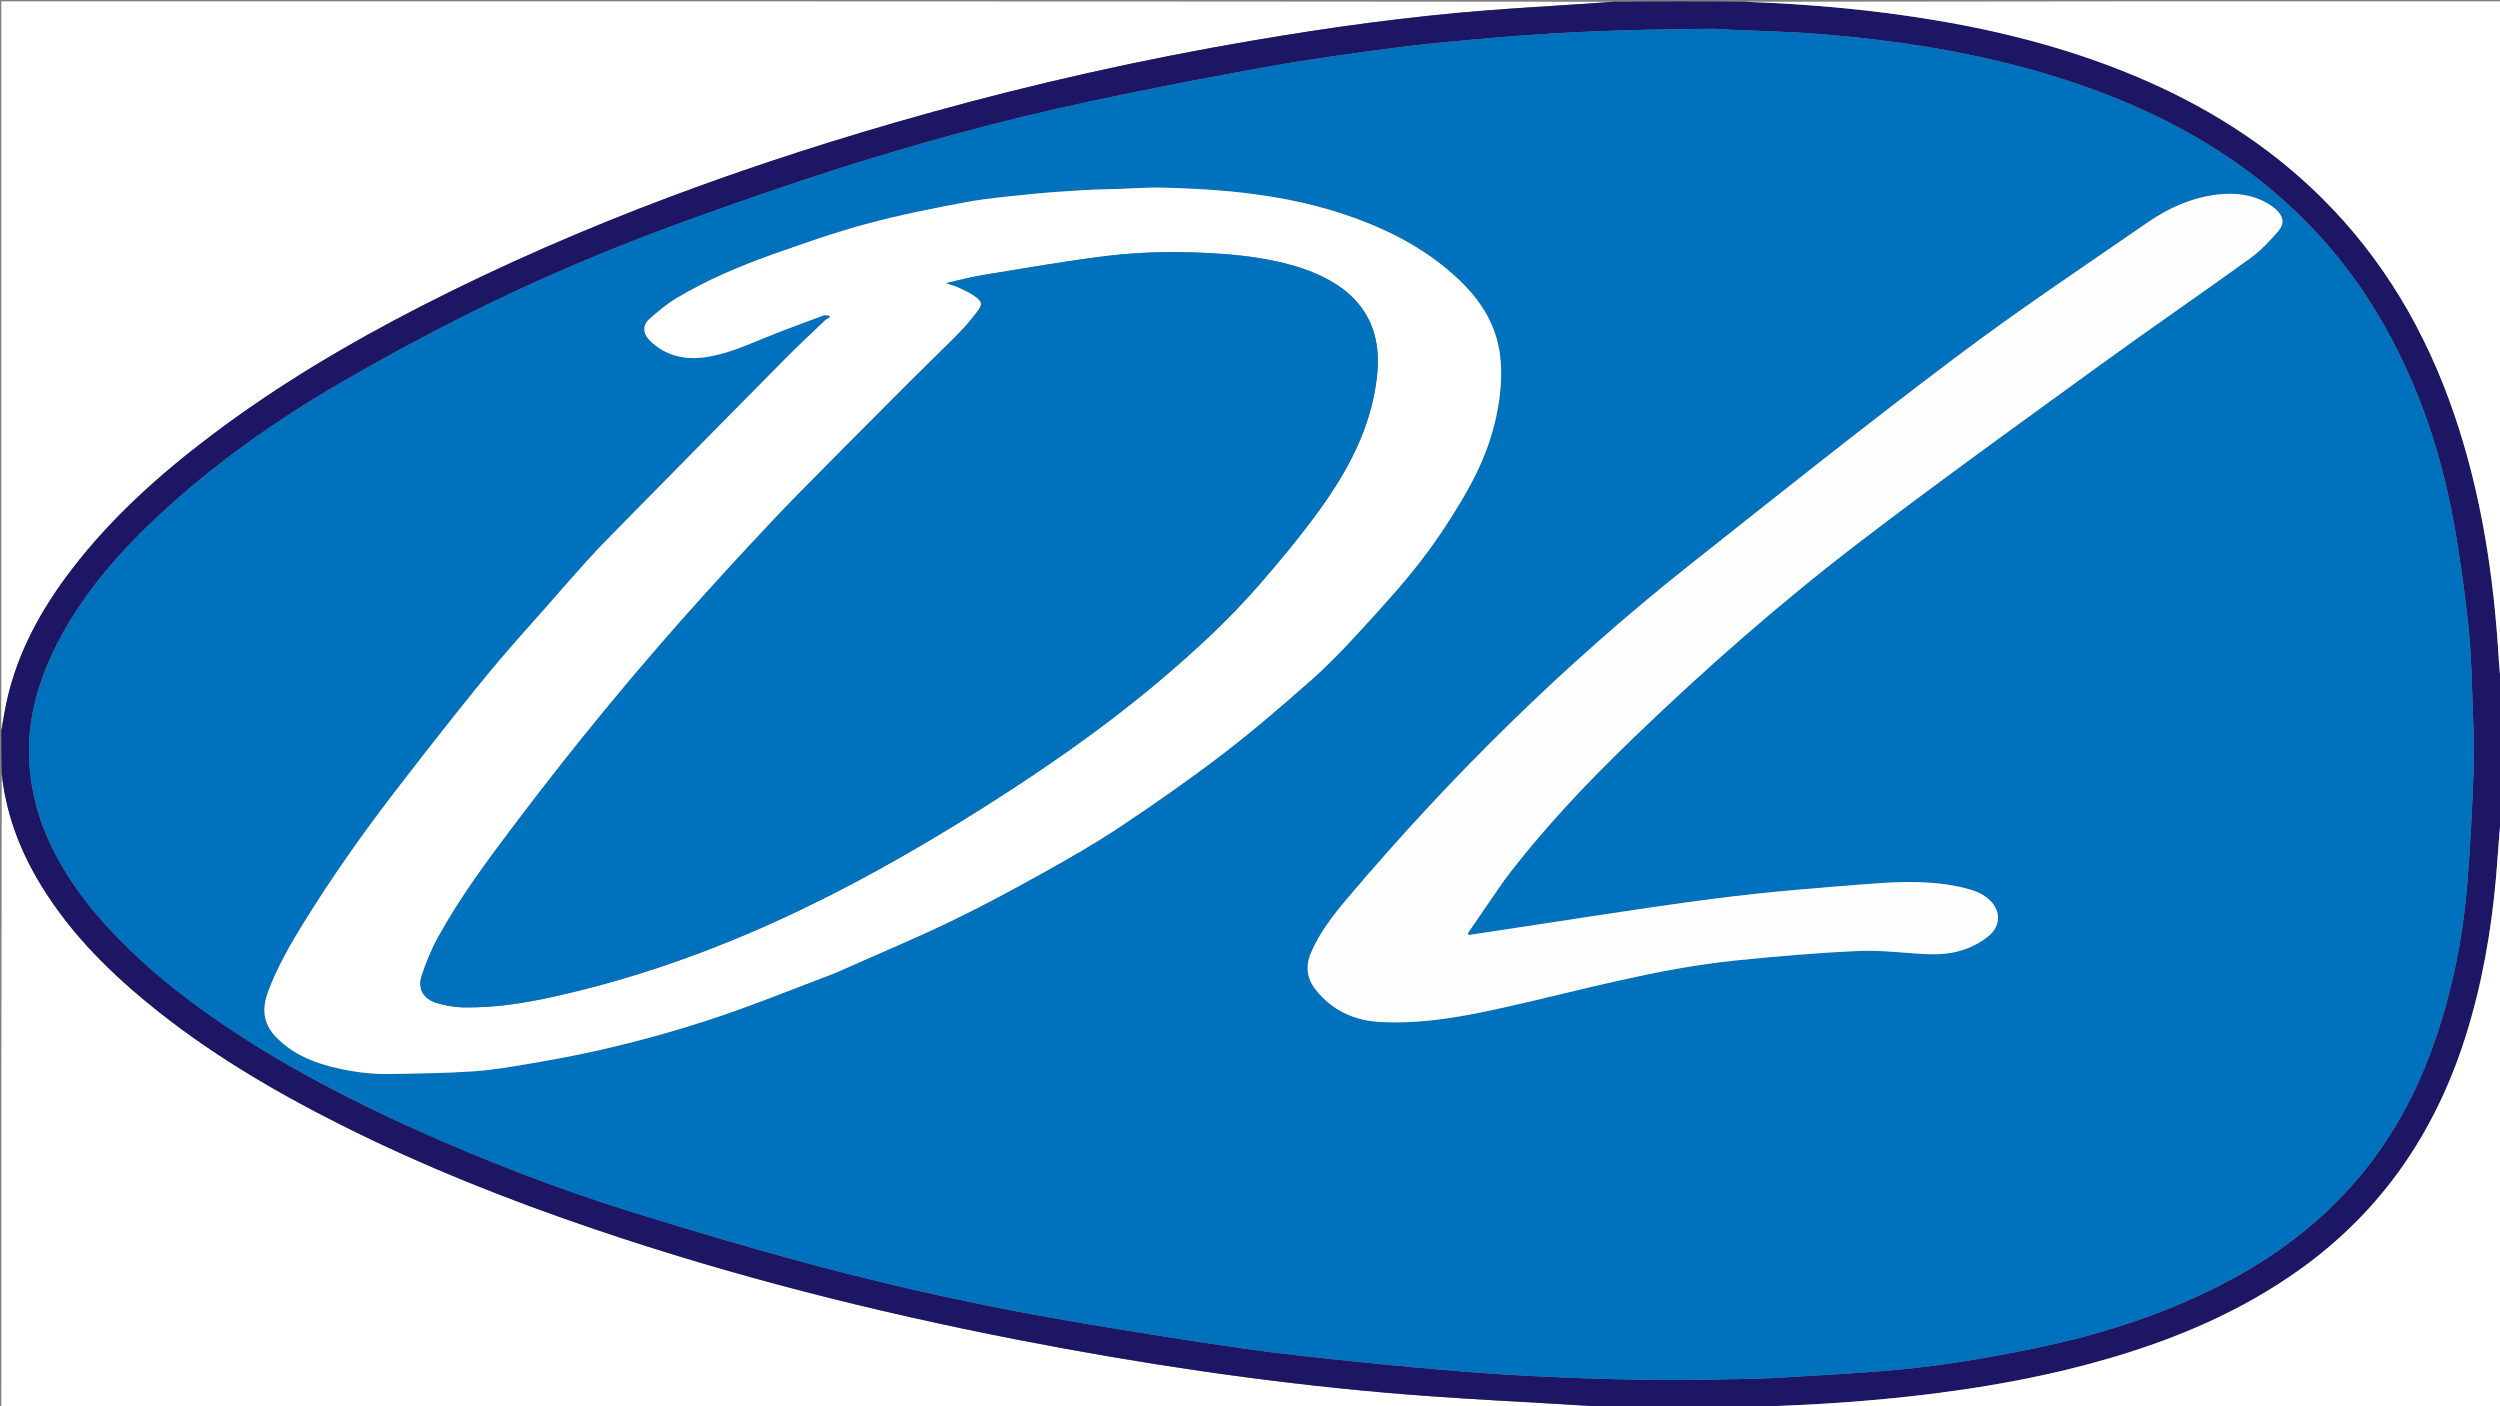 <svg version="1.1" id="Layer_1" xmlns="http://www.w3.org/2000/svg" xmlns:xlink="http://www.w3.org/1999/xlink" x="0px" y="0px"
	 width="100%" viewBox="0 0 1920 1080" enable-background="new 0 0 1920 1080" xml:space="preserve">
<rect x="0" y="0" width="1920" height="1080" fill="#808080" stroke="none"/>
<path fill="#FFFFFF" opacity="1" stroke="none" 
	d="
M1,561 
	C1,374.376 1,187.752 1,1 
	C413.363,1 825.725,1 1238.349,1.391 
	C1206.567,3.797 1174.493,5.412 1142.489,7.912 
	C1081.727,12.657 1021.395,20.989 961.34,31.25 
	C877.375,45.596 794.332,64.152 712.286,87.07 
	C578.205,124.524 447.748,171.557 323.6,235.085 
	C267.549,263.768 213.537,295.828 163.163,333.766 
	C122.838,364.137 85.431,397.574 54.664,437.889 
	C31.84,467.798 13.889,500.186 5.471,537.232 
	C3.686,545.088 2.475,553.074 1,561 
z"/>
<path fill="#FFFFFF" opacity="1" stroke="none" 
	d="
M1229,1081 
	C819.765,1081 410.53,1081 1,1081 
	C1,918.971 1,756.941 1.342,594.684 
	C4.474,623.257 14.027,649.821 28.466,674.715 
	C50.159,712.115 79.756,742.564 112.858,769.831 
	C158.563,807.48 209.179,837.431 261.919,863.926 
	C324.672,895.452 389.79,921.314 456.237,943.875 
	C562.494,979.953 671.044,1007.335 781.111,1028.832 
	C874.753,1047.121 969.048,1061.238 1064.088,1069.587 
	C1117.94,1074.318 1172.007,1076.607 1225.975,1080.037 
	C1227,1080.102 1227.992,1080.668 1229,1081 
z"/>
<path fill="#1C1665" opacity="1" stroke="none" 
	d="
M1229.469,1081 
	C1227.992,1080.668 1227,1080.102 1225.975,1080.037 
	C1172.007,1076.607 1117.94,1074.318 1064.088,1069.587 
	C969.048,1061.238 874.753,1047.121 781.111,1028.832 
	C671.044,1007.335 562.494,979.953 456.237,943.875 
	C389.79,921.314 324.672,895.452 261.919,863.926 
	C209.179,837.431 158.563,807.48 112.858,769.831 
	C79.756,742.564 50.159,712.115 28.466,674.715 
	C14.027,649.821 4.474,623.257 1.342,594.228 
	C1,583.312 1,572.625 1,561.469 
	C2.475,553.074 3.686,545.088 5.471,537.232 
	C13.889,500.186 31.84,467.798 54.664,437.889 
	C85.431,397.574 122.838,364.137 163.163,333.766 
	C213.537,295.828 267.549,263.768 323.6,235.085 
	C447.748,171.557 578.205,124.524 712.286,87.07 
	C794.332,64.152 877.375,45.596 961.34,31.25 
	C1021.395,20.989 1081.727,12.657 1142.489,7.912 
	C1174.493,5.412 1206.567,3.797 1238.805,1.391 
	C1272.354,1 1305.708,1 1339.776,1.352 
	C1390.129,3.132 1439.473,7.566 1488.458,15.89 
	C1541.086,24.833 1592.414,38.363 1641.654,59.193 
	C1693.939,81.311 1741.395,110.934 1782.028,150.897 
	C1830.194,198.269 1863.294,254.948 1884.975,318.585 
	C1905.683,379.368 1915.235,442.193 1919.042,506.06 
	C1919.478,513.386 1920.337,520.687 1921,528 
	C1921,561.021 1921,594.042 1920.6,627.711 
	C1919.173,643.131 1918.364,657.922 1917.078,672.671 
	C1913.382,715.057 1906.112,756.77 1893.134,797.388 
	C1869.83,870.32 1828.675,930.451 1765.957,975.192 
	C1721.591,1006.841 1672.283,1027.862 1620.278,1043.098 
	C1576.116,1056.037 1531.051,1064.456 1485.434,1070.224 
	C1443.287,1075.552 1400.979,1078.615 1358.536,1080.041 
	C1357.348,1080.081 1356.178,1080.668 1355,1081 
	C1313.312,1081 1271.625,1081 1229.469,1081 
M1328.59,22.829 
	C1323.945,22.581 1319.299,22.09 1314.657,22.128 
	C1297.515,22.266 1280.37,22.425 1263.234,22.868 
	C1244.45,23.354 1225.661,23.91 1206.899,24.9 
	C1187.324,25.933 1167.755,27.244 1148.227,28.936 
	C1123.747,31.057 1099.234,33.092 1074.875,36.247 
	C1041.306,40.594 1007.724,45.14 974.41,51.077 
	C928.173,59.317 882.045,68.292 836.116,78.103 
	C769.954,92.236 704.712,110.089 640.273,130.652 
	C601.793,142.932 563.647,156.32 525.662,170.068 
	C468.365,190.807 412.296,214.622 357.818,241.906 
	C325.394,258.144 293.448,275.461 262.087,293.671 
	C212.035,322.735 164.818,355.967 122.327,395.469 
	C92.562,423.139 65.838,453.458 46.447,489.501 
	C29.697,520.634 19.862,553.486 22.768,589.438 
	C24.481,610.632 30.139,630.605 39.343,649.624 
	C54.182,680.286 75.415,706.096 99.822,729.608 
	C122.326,751.288 146.874,770.338 172.724,787.736 
	C218.986,818.87 268.24,844.585 319.037,867.409 
	C372.946,891.632 428.019,912.942 484.419,930.543 
	C530.093,944.796 576.009,958.385 622.213,970.797 
	C691.029,989.285 760.676,1004.299 830.953,1016.16 
	C872.513,1023.174 914.145,1029.838 955.868,1035.788 
	C985.441,1040.006 1015.194,1043.024 1044.916,1046.104 
	C1073.156,1049.03 1101.437,1051.633 1129.742,1053.828 
	C1152.768,1055.612 1175.845,1056.885 1198.921,1057.831 
	C1224.02,1058.859 1249.142,1059.57 1274.26,1059.817 
	C1295.562,1060.026 1316.873,1059.434 1338.178,1059.082 
	C1347.321,1058.931 1356.472,1058.691 1365.598,1058.145 
	C1392.301,1056.55 1419.02,1055.119 1445.679,1052.964 
	C1464.202,1051.466 1482.723,1049.438 1501.088,1046.629 
	C1522.57,1043.342 1543.973,1039.383 1565.249,1034.947 
	C1610.489,1025.513 1654.346,1011.728 1696.07,991.598 
	C1738.504,971.125 1776.424,944.591 1807.654,908.953 
	C1835.928,876.687 1856.006,839.774 1869.966,799.424 
	C1883.615,759.976 1891.67,719.278 1894.981,677.738 
	C1897.277,648.93 1898.68,620.035 1899.768,591.152 
	C1900.35,575.709 1899.695,560.198 1899.105,544.737 
	C1898.281,523.143 1897.97,501.463 1895.665,480.01 
	C1892.708,452.48 1888.916,424.965 1883.835,397.752 
	C1873.502,342.406 1855.049,289.855 1826.07,241.311 
	C1802.083,201.129 1771.513,166.722 1734.713,137.842 
	C1693.14,105.215 1646.555,82.028 1596.799,64.883 
	C1532.292,42.654 1465.555,31.652 1397.812,26.162 
	C1375.123,24.323 1352.32,23.9 1328.59,22.829 
z"/>
<path fill="#FFFFFF" opacity="1" stroke="none" 
	d="
M1921,527.531 
	C1920.337,520.687 1919.478,513.386 1919.042,506.06 
	C1915.235,442.193 1905.683,379.368 1884.975,318.585 
	C1863.294,254.948 1830.194,198.269 1782.028,150.897 
	C1741.395,110.934 1693.939,81.311 1641.654,59.193 
	C1592.414,38.363 1541.086,24.833 1488.458,15.89 
	C1439.473,7.566 1390.129,3.132 1340.245,1.352 
	C1533.59,1 1727.181,1 1921,1 
	C1921,176.354 1921,351.708 1921,527.531 
z"/>
<path fill="#FFFFFF" opacity="1" stroke="none" 
	d="
M1355.469,1081 
	C1356.178,1080.668 1357.348,1080.081 1358.536,1080.041 
	C1400.979,1078.615 1443.287,1075.552 1485.434,1070.224 
	C1531.051,1064.456 1576.116,1056.037 1620.278,1043.098 
	C1672.283,1027.862 1721.591,1006.841 1765.957,975.192 
	C1828.675,930.451 1869.83,870.32 1893.134,797.388 
	C1906.112,756.77 1913.382,715.057 1917.078,672.671 
	C1918.364,657.922 1919.173,643.131 1920.6,628.179 
	C1921,778.935 1921,929.87 1921,1081 
	C1732.646,1081 1544.292,1081 1355.469,1081 
z"/>
<path fill="#0071BC" opacity="1" stroke="none" 
	d="
M1329.079,22.829 
	C1352.32,23.9 1375.123,24.323 1397.812,26.162 
	C1465.555,31.652 1532.292,42.654 1596.799,64.883 
	C1646.555,82.028 1693.14,105.215 1734.713,137.842 
	C1771.513,166.722 1802.083,201.129 1826.07,241.311 
	C1855.049,289.855 1873.502,342.406 1883.835,397.752 
	C1888.916,424.965 1892.708,452.48 1895.665,480.01 
	C1897.97,501.463 1898.281,523.143 1899.105,544.737 
	C1899.695,560.198 1900.35,575.709 1899.768,591.152 
	C1898.68,620.035 1897.277,648.93 1894.981,677.738 
	C1891.67,719.278 1883.615,759.976 1869.966,799.424 
	C1856.006,839.774 1835.928,876.687 1807.654,908.953 
	C1776.424,944.591 1738.504,971.125 1696.07,991.598 
	C1654.346,1011.728 1610.489,1025.513 1565.249,1034.947 
	C1543.973,1039.383 1522.57,1043.342 1501.088,1046.629 
	C1482.723,1049.438 1464.202,1051.466 1445.679,1052.964 
	C1419.02,1055.119 1392.301,1056.55 1365.598,1058.145 
	C1356.472,1058.691 1347.321,1058.931 1338.178,1059.082 
	C1316.873,1059.434 1295.562,1060.026 1274.26,1059.817 
	C1249.142,1059.57 1224.02,1058.859 1198.921,1057.831 
	C1175.845,1056.885 1152.768,1055.612 1129.742,1053.828 
	C1101.437,1051.633 1073.156,1049.03 1044.916,1046.104 
	C1015.194,1043.024 985.441,1040.006 955.868,1035.788 
	C914.145,1029.838 872.513,1023.174 830.953,1016.16 
	C760.676,1004.299 691.029,989.285 622.213,970.797 
	C576.009,958.385 530.093,944.796 484.419,930.543 
	C428.019,912.942 372.946,891.632 319.037,867.409 
	C268.24,844.585 218.986,818.87 172.724,787.736 
	C146.874,770.338 122.326,751.288 99.822,729.608 
	C75.415,706.096 54.182,680.286 39.343,649.624 
	C30.139,630.605 24.481,610.632 22.768,589.438 
	C19.862,553.486 29.697,520.634 46.447,489.501 
	C65.838,453.458 92.562,423.139 122.327,395.469 
	C164.818,355.967 212.035,322.735 262.087,293.671 
	C293.448,275.461 325.394,258.144 357.818,241.906 
	C412.296,214.622 468.365,190.807 525.662,170.068 
	C563.647,156.32 601.793,142.932 640.273,130.652 
	C704.712,110.089 769.954,92.236 836.116,78.103 
	C882.045,68.292 928.173,59.317 974.41,51.077 
	C1007.724,45.14 1041.306,40.594 1074.875,36.247 
	C1099.234,33.092 1123.747,31.057 1148.227,28.936 
	C1167.755,27.244 1187.324,25.933 1206.899,24.9 
	C1225.661,23.91 1244.45,23.354 1263.234,22.868 
	C1280.37,22.425 1297.515,22.266 1314.657,22.128 
	C1319.299,22.09 1323.945,22.581 1329.079,22.829 
M642.45,746.978 
	C644.544,746.01 646.626,745.018 648.733,744.08 
	C675.872,731.991 703.309,720.52 730.07,707.646 
	C754.011,696.129 777.435,683.477 800.664,670.564 
	C820.86,659.337 840.991,647.834 860.203,635.032 
	C886.927,617.224 913.326,598.82 938.822,579.309 
	C962.168,561.443 984.489,542.177 1006.565,522.737 
	C1019.607,511.252 1031.74,498.636 1043.489,485.802 
	C1059.844,467.936 1076.339,450.072 1091.121,430.929 
	C1104.214,413.973 1116.008,395.821 1126.634,377.203 
	C1140.216,353.404 1149.507,327.893 1152.219,300.153 
	C1154.02,281.723 1152.574,264.116 1144.695,247.28 
	C1136.91,230.647 1124.642,217.661 1110.646,206.136 
	C1087.032,186.693 1059.897,173.74 1031.139,164.239 
	C1003.535,155.119 974.958,149.982 946.069,147.12 
	C928.679,145.398 911.169,144.668 893.693,144.122 
	C883.118,143.791 872.505,144.658 861.909,145.001 
	C851.967,145.323 842.014,145.459 832.088,146.049 
	C818.753,146.843 805.41,147.704 792.125,149.066 
	C775.361,150.786 758.492,152.183 741.955,155.263 
	C716.371,160.027 690.77,165.132 665.662,171.893 
	C641.521,178.393 617.841,186.741 594.243,195.081 
	C568.452,204.195 543.243,214.871 519.685,228.907 
	C512.17,233.385 505.327,239.157 498.741,244.975 
	C493.429,249.668 493.67,256.031 498.587,261.049 
	C509.589,272.277 523.68,276.181 538.554,274.696 
	C555.46,273.007 571.132,266.08 586.821,259.655 
	C601.851,253.499 617.147,247.989 632.367,242.305 
	C633.588,241.849 635.127,242.245 636.518,242.245 
	C636.866,242.669 637.215,243.094 637.563,243.518 
	C636.176,244.413 634.603,245.114 633.43,246.234 
	C623.093,256.102 612.624,265.844 602.576,276.001 
	C558.579,320.48 514.693,365.07 470.813,409.663 
	C463.725,416.867 456.707,424.152 449.939,431.655 
	C439.443,443.291 429.189,455.147 418.833,466.91 
	C407.084,480.258 395.121,493.426 383.646,507.005 
	C371.467,521.417 359.596,536.098 347.872,550.884 
	C332.443,570.345 317.17,589.933 302.042,609.629 
	C277.709,641.308 254.774,673.978 233.709,707.928 
	C223.091,725.039 213.078,742.472 205.944,761.439 
	C201.181,774.1 201.896,785.685 211.39,795.796 
	C222.81,807.958 237.341,814.775 253.232,818.921 
	C268.846,822.996 284.75,825.191 300.895,824.848 
	C321.764,824.405 342.665,824.194 363.477,822.778 
	C378.103,821.782 392.668,819.316 407.145,816.831 
	C425.057,813.757 442.955,810.45 460.67,806.415 
	C497.311,798.071 533.406,787.671 568.758,774.921 
	C593.23,766.095 617.382,756.378 642.45,746.978 
M1154.971,676.472 
	C1184.807,636.827 1218.853,600.995 1254.527,566.645 
	C1309.883,513.344 1367.581,462.633 1428.597,415.99 
	C1489.303,369.584 1551.408,324.999 1613.235,280.076 
	C1651.216,252.48 1689.977,225.961 1728.03,198.463 
	C1736.147,192.597 1743.233,185.034 1749.822,177.413 
	C1754.82,171.632 1753.511,165.854 1747.819,160.711 
	C1746.225,159.27 1744.447,157.987 1742.609,156.867 
	C1730.083,149.231 1716.338,147.689 1702.162,149.504 
	C1682.941,151.965 1665.511,159.715 1649.818,170.545 
	C1599.951,204.958 1549.473,238.609 1501.108,275.045 
	C1432.215,326.946 1364.706,380.703 1297.112,434.307 
	C1201.018,510.513 1114.071,596.218 1034.88,689.814 
	C1023.911,702.778 1013.439,716.143 1006.724,732.016 
	C1002.405,742.224 1003.741,751.63 1010.485,760.142 
	C1023.171,776.152 1040.313,783.889 1060.31,784.901 
	C1093.039,786.556 1124.979,780.546 1156.686,773.394 
	C1215.391,760.152 1273.457,743.647 1333.576,737.583 
	C1365.02,734.411 1396.554,731.677 1428.115,730.317 
	C1445.985,729.547 1463.983,732.258 1481.942,732.85 
	C1498.526,733.396 1514.064,729.54 1527.243,718.88 
	C1536.414,711.461 1536.835,700.047 1528.636,691.796 
	C1523.135,686.26 1516.089,683.78 1508.769,681.982 
	C1486.139,676.424 1463.039,676.804 1440.17,678.503 
	C1399.02,681.56 1357.826,684.87 1316.916,690.14 
	C1261.321,697.301 1205.975,706.399 1150.523,714.676 
	C1143.077,715.787 1135.64,716.952 1128.198,718.092 
	C1127.873,717.677 1127.547,717.262 1127.221,716.847 
	C1136.323,703.575 1145.425,690.303 1154.971,676.472 
z"/>
<path fill="#FFFFFF" opacity="1" stroke="none" 
	d="
M642.063,747.018 
	C617.382,756.378 593.23,766.095 568.758,774.921 
	C533.406,787.671 497.311,798.071 460.67,806.415 
	C442.955,810.45 425.057,813.757 407.145,816.831 
	C392.668,819.316 378.103,821.782 363.477,822.778 
	C342.665,824.194 321.764,824.405 300.895,824.848 
	C284.75,825.191 268.846,822.996 253.232,818.921 
	C237.341,814.775 222.81,807.958 211.39,795.796 
	C201.896,785.685 201.181,774.1 205.944,761.439 
	C213.078,742.472 223.091,725.039 233.709,707.928 
	C254.774,673.978 277.709,641.308 302.042,609.629 
	C317.17,589.933 332.443,570.345 347.872,550.884 
	C359.596,536.098 371.467,521.417 383.646,507.005 
	C395.121,493.426 407.084,480.258 418.833,466.91 
	C429.189,455.147 439.443,443.291 449.939,431.655 
	C456.707,424.152 463.725,416.867 470.813,409.663 
	C514.693,365.07 558.579,320.48 602.576,276.001 
	C612.624,265.844 623.093,256.102 633.43,246.234 
	C634.603,245.114 636.176,244.413 637.563,243.518 
	C637.215,243.094 636.866,242.669 636.518,242.245 
	C635.127,242.245 633.588,241.849 632.367,242.305 
	C617.147,247.989 601.851,253.499 586.821,259.655 
	C571.132,266.08 555.46,273.007 538.554,274.696 
	C523.68,276.181 509.589,272.277 498.587,261.049 
	C493.67,256.031 493.429,249.668 498.741,244.975 
	C505.327,239.157 512.17,233.385 519.685,228.907 
	C543.243,214.871 568.452,204.195 594.243,195.081 
	C617.841,186.741 641.521,178.393 665.662,171.893 
	C690.77,165.132 716.371,160.027 741.955,155.263 
	C758.492,152.183 775.361,150.786 792.125,149.066 
	C805.41,147.704 818.753,146.843 832.088,146.049 
	C842.014,145.459 851.967,145.323 861.909,145.001 
	C872.505,144.658 883.118,143.791 893.693,144.122 
	C911.169,144.668 928.679,145.398 946.069,147.12 
	C974.958,149.982 1003.535,155.119 1031.139,164.239 
	C1059.897,173.74 1087.032,186.693 1110.646,206.136 
	C1124.642,217.661 1136.91,230.647 1144.695,247.28 
	C1152.574,264.116 1154.02,281.723 1152.219,300.153 
	C1149.507,327.893 1140.216,353.404 1126.634,377.203 
	C1116.008,395.821 1104.214,413.973 1091.121,430.929 
	C1076.339,450.072 1059.844,467.936 1043.489,485.802 
	C1031.74,498.636 1019.607,511.252 1006.565,522.737 
	C984.489,542.177 962.168,561.443 938.822,579.309 
	C913.326,598.82 886.927,617.224 860.203,635.032 
	C840.991,647.834 820.86,659.337 800.664,670.564 
	C777.435,683.477 754.011,696.129 730.07,707.646 
	C703.309,720.52 675.872,731.991 648.733,744.08 
	C646.626,745.018 644.544,746.01 642.063,747.018 
M1005.459,207.998 
	C1002.496,206.973 999.562,205.854 996.566,204.938 
	C977.266,199.042 957.471,196.291 937.363,194.893 
	C908.042,192.854 878.72,193.015 849.633,196.609 
	C817.975,200.519 786.514,206.068 755.013,211.184 
	C745.912,212.661 736.968,215.106 726.614,217.404 
	C730.874,218.873 733.804,219.591 736.466,220.868 
	C740.882,222.987 745.483,224.992 749.353,227.91 
	C754.395,231.712 754.619,234.042 750.776,239.055 
	C746.276,244.926 741.532,250.679 736.347,255.945 
	C724.113,268.37 711.461,280.384 699.144,292.73 
	C670.235,321.71 641.337,350.701 612.614,379.864 
	C600.061,392.609 587.864,405.709 575.66,418.791 
	C564.284,430.986 553.051,443.317 541.861,455.684 
	C490.31,512.66 441.511,571.917 395.236,633.246 
	C374.378,660.89 353.687,688.705 336.865,719.062 
	C331.513,728.719 327.219,739.133 323.8,749.642 
	C320.704,759.158 325.092,766.966 334.742,770.088 
	C341.442,772.255 348.698,773.544 355.735,773.673 
	C379.317,774.108 402.526,770.506 425.481,765.4 
	C484.47,752.278 541.232,732.496 596.193,707.509 
	C650.556,682.794 702.396,653.469 752.902,621.663 
	C800.374,591.767 846.448,559.961 889.411,523.817 
	C916.919,500.675 943.368,476.329 966.989,449.205 
	C983.18,430.612 998.969,411.542 1013.413,391.583 
	C1035.446,361.137 1052.974,328.329 1057.423,290.117 
	C1059.847,269.3 1056.991,249.647 1042.994,232.918 
	C1033.134,221.135 1020.179,213.906 1005.459,207.998 
z"/>
<path fill="#FEFEFF" opacity="1" stroke="none" 
	d="
M1154.749,676.752 
	C1145.425,690.303 1136.323,703.575 1127.221,716.847 
	C1127.547,717.262 1127.873,717.677 1128.198,718.092 
	C1135.64,716.952 1143.077,715.787 1150.523,714.676 
	C1205.975,706.399 1261.321,697.301 1316.916,690.14 
	C1357.826,684.87 1399.02,681.56 1440.17,678.503 
	C1463.039,676.804 1486.139,676.424 1508.769,681.982 
	C1516.089,683.78 1523.135,686.26 1528.636,691.796 
	C1536.835,700.047 1536.414,711.461 1527.243,718.88 
	C1514.064,729.54 1498.526,733.396 1481.942,732.85 
	C1463.983,732.258 1445.985,729.547 1428.115,730.317 
	C1396.554,731.677 1365.02,734.411 1333.576,737.583 
	C1273.457,743.647 1215.391,760.152 1156.686,773.394 
	C1124.979,780.546 1093.039,786.556 1060.31,784.901 
	C1040.313,783.889 1023.171,776.152 1010.485,760.142 
	C1003.741,751.63 1002.405,742.224 1006.724,732.016 
	C1013.439,716.143 1023.911,702.778 1034.88,689.814 
	C1114.071,596.218 1201.018,510.513 1297.112,434.307 
	C1364.706,380.703 1432.215,326.946 1501.108,275.045 
	C1549.473,238.609 1599.951,204.958 1649.818,170.545 
	C1665.511,159.715 1682.941,151.965 1702.162,149.504 
	C1716.338,147.689 1730.083,149.231 1742.609,156.867 
	C1744.447,157.987 1746.225,159.27 1747.819,160.711 
	C1753.511,165.854 1754.82,171.632 1749.822,177.413 
	C1743.233,185.034 1736.147,192.597 1728.03,198.463 
	C1689.977,225.961 1651.216,252.48 1613.235,280.076 
	C1551.408,324.999 1489.303,369.584 1428.597,415.99 
	C1367.581,462.633 1309.883,513.344 1254.527,566.645 
	C1218.853,600.995 1184.807,636.827 1154.749,676.752 
z"/>
<path fill="#0071BC" opacity="1" stroke="none" 
	d="
M1005.833,208.11 
	C1020.179,213.906 1033.134,221.135 1042.994,232.918 
	C1056.991,249.647 1059.847,269.3 1057.423,290.117 
	C1052.974,328.329 1035.446,361.137 1013.413,391.583 
	C998.969,411.542 983.18,430.612 966.989,449.205 
	C943.368,476.329 916.919,500.675 889.411,523.817 
	C846.448,559.961 800.374,591.767 752.902,621.663 
	C702.396,653.469 650.556,682.794 596.193,707.509 
	C541.232,732.496 484.47,752.278 425.481,765.4 
	C402.526,770.506 379.317,774.108 355.735,773.673 
	C348.698,773.544 341.442,772.255 334.742,770.088 
	C325.092,766.966 320.704,759.158 323.8,749.642 
	C327.219,739.133 331.513,728.719 336.865,719.062 
	C353.687,688.705 374.378,660.89 395.236,633.246 
	C441.511,571.917 490.31,512.66 541.861,455.684 
	C553.051,443.317 564.284,430.986 575.66,418.791 
	C587.864,405.709 600.061,392.609 612.614,379.864 
	C641.337,350.701 670.235,321.71 699.144,292.73 
	C711.461,280.384 724.113,268.37 736.347,255.945 
	C741.532,250.679 746.276,244.926 750.776,239.055 
	C754.619,234.042 754.395,231.712 749.353,227.91 
	C745.483,224.992 740.882,222.987 736.466,220.868 
	C733.804,219.591 730.874,218.873 726.614,217.404 
	C736.968,215.106 745.912,212.661 755.013,211.184 
	C786.514,206.068 817.975,200.519 849.633,196.609 
	C878.72,193.015 908.042,192.854 937.363,194.893 
	C957.471,196.291 977.266,199.042 996.566,204.938 
	C999.562,205.854 1002.496,206.973 1005.833,208.11 
z"/>
</svg>